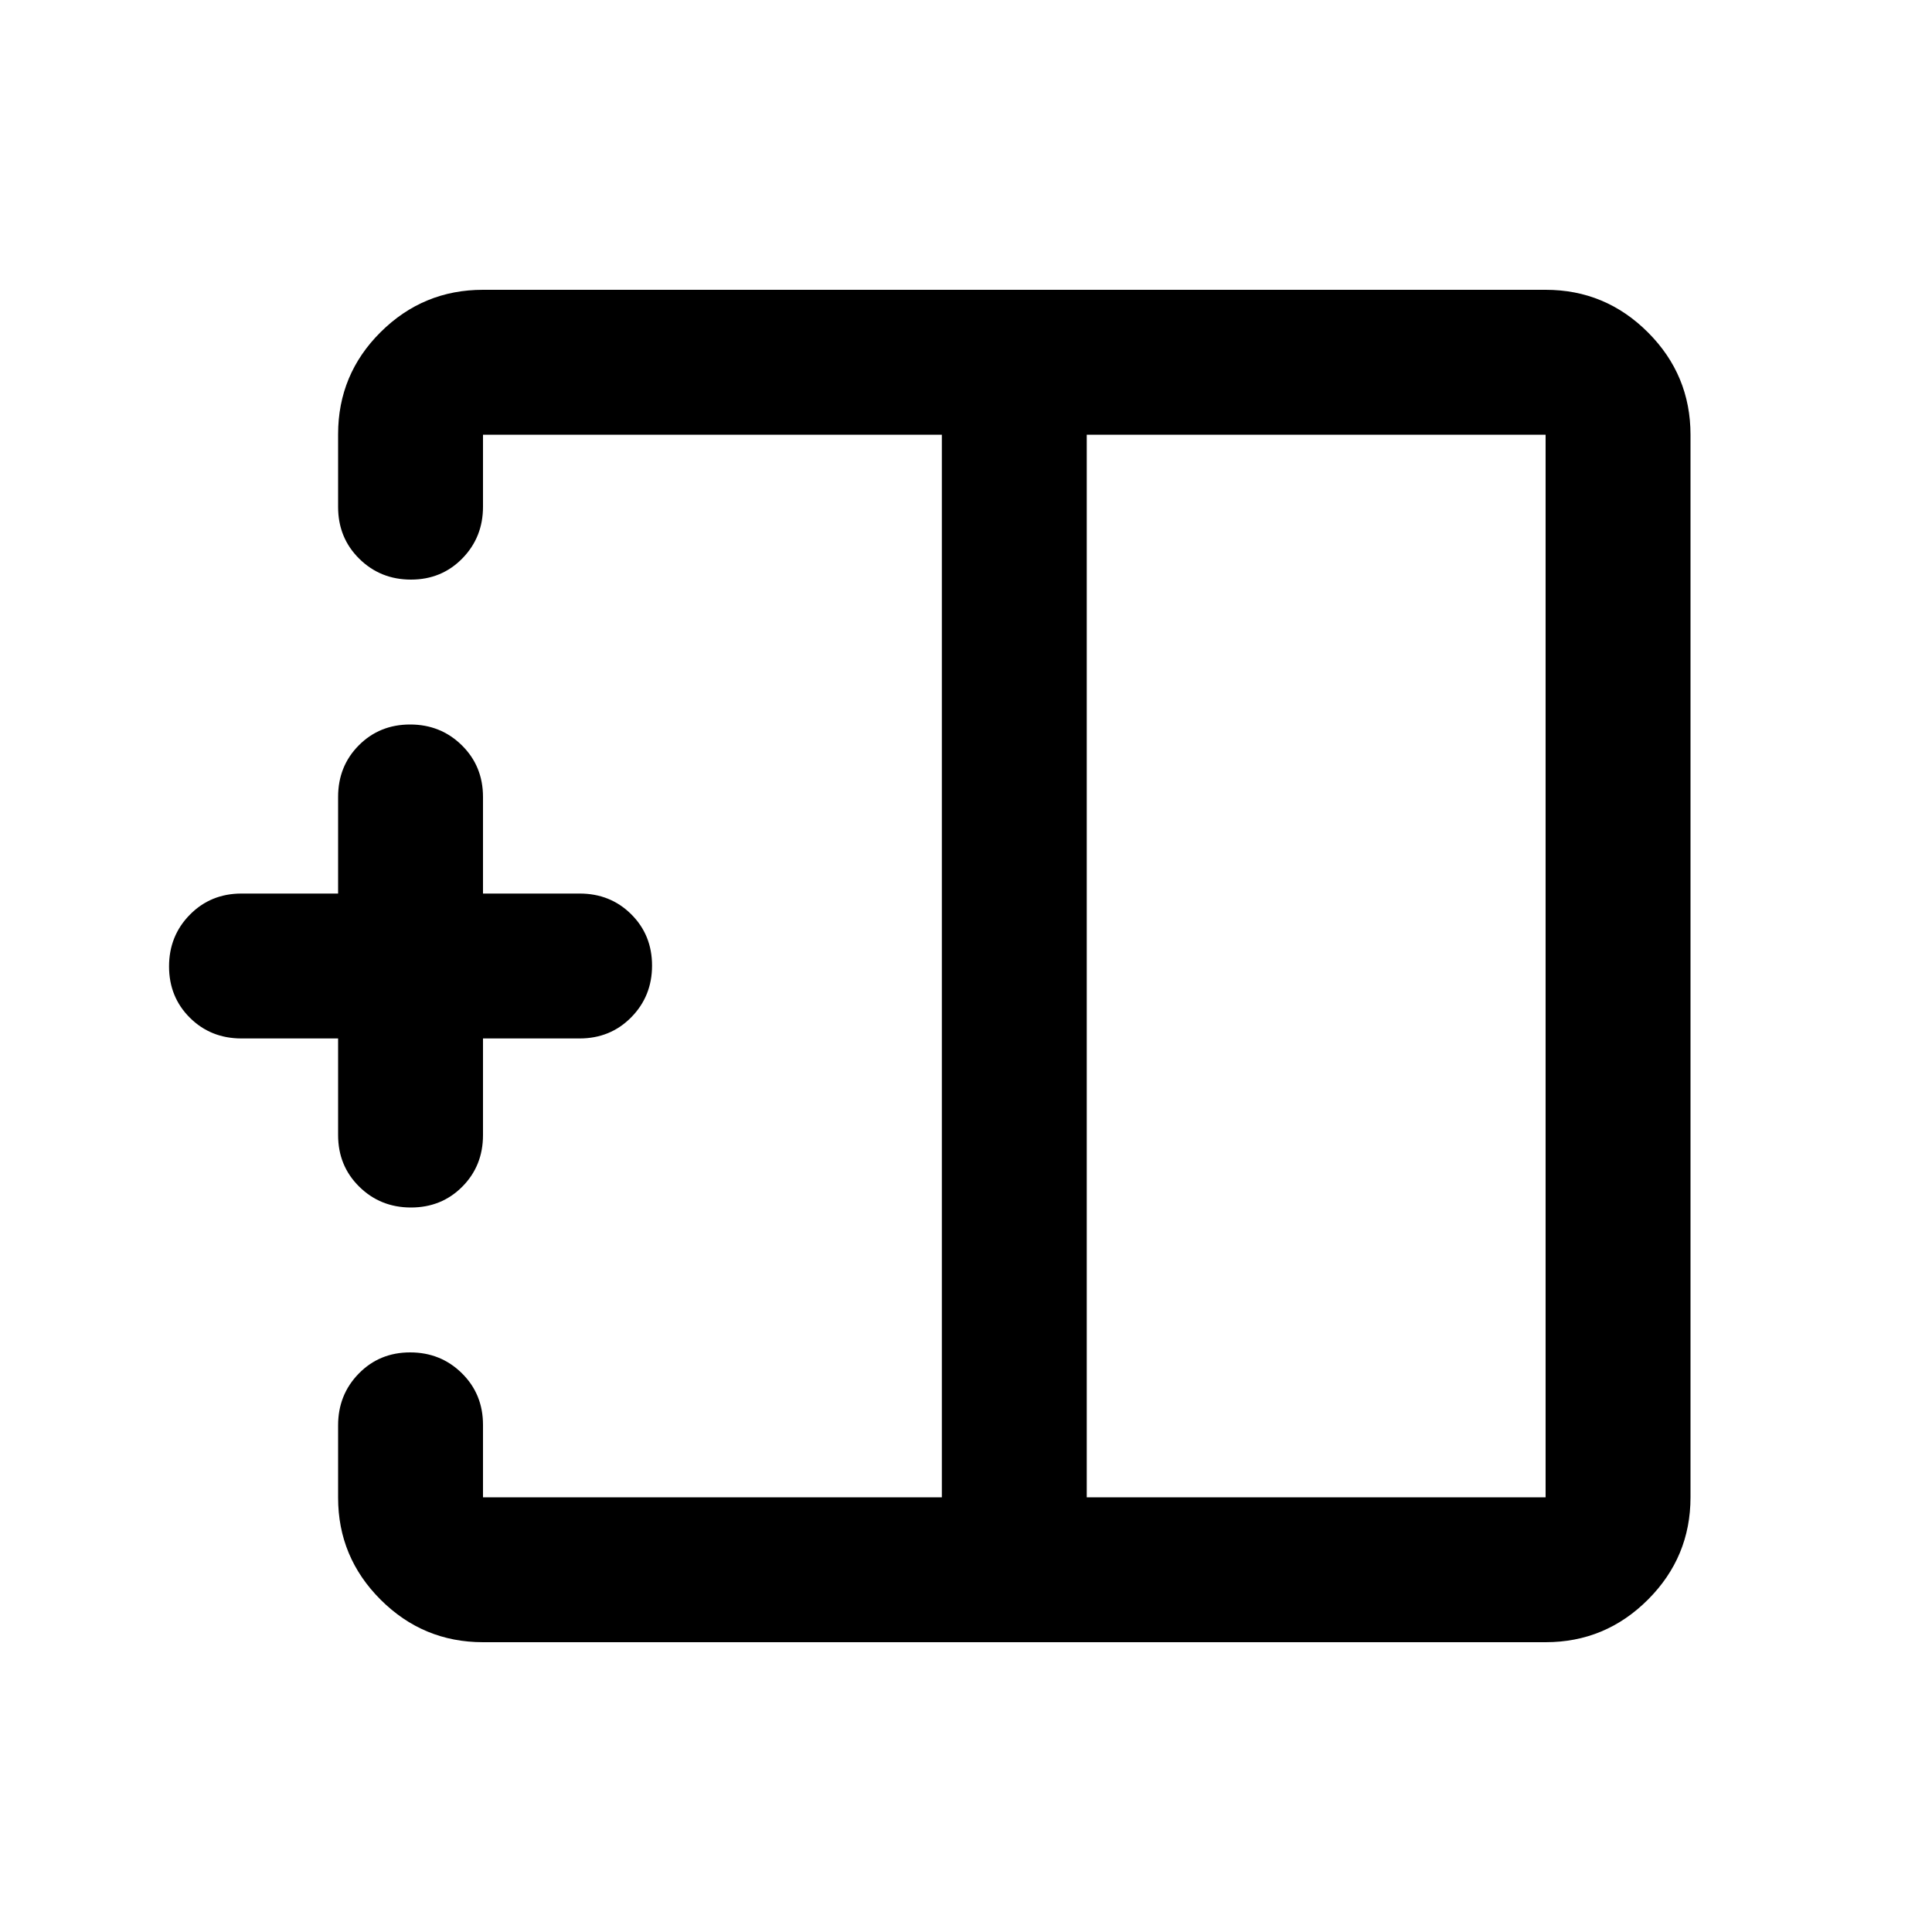 <svg xmlns="http://www.w3.org/2000/svg" height="20" viewBox="0 -960 960 960" width="20"><path d="M540-216h228v-528H540v528Zm-300 72q-29.7 0-50.85-21.1Q168-186.2 168-215.82v-35.92q0-15.26 10.29-25.76 10.29-10.5 25.5-10.5t25.71 10.35Q240-267.3 240-252v36h228v-528H240v35.79q0 15.21-10.29 25.71t-25.5 10.5q-15.21 0-25.71-10.38T168-708.11v-36.1Q168-774 189.15-795T240-816h528q29.7 0 50.85 21.15Q840-773.7 840-744v528q0 29.7-21.15 50.85Q797.7-144 768-144H240Zm-35.79-216q-15.21 0-25.71-10.35T168-396v-48h-48q-15.3 0-25.65-10.29Q84-464.58 84-479.79t10.35-25.71Q104.7-516 120-516h48v-48q0-15.3 10.29-25.65Q188.58-600 203.79-600t25.71 10.35Q240-579.3 240-564v48h48q15.3 0 25.65 10.29Q324-495.42 324-480.21t-10.35 25.71Q303.3-444 288-444h-48v48q0 15.3-10.29 25.65Q219.42-360 204.21-360ZM468-480Zm72 0h-72 72Zm0 0Z"/></svg>